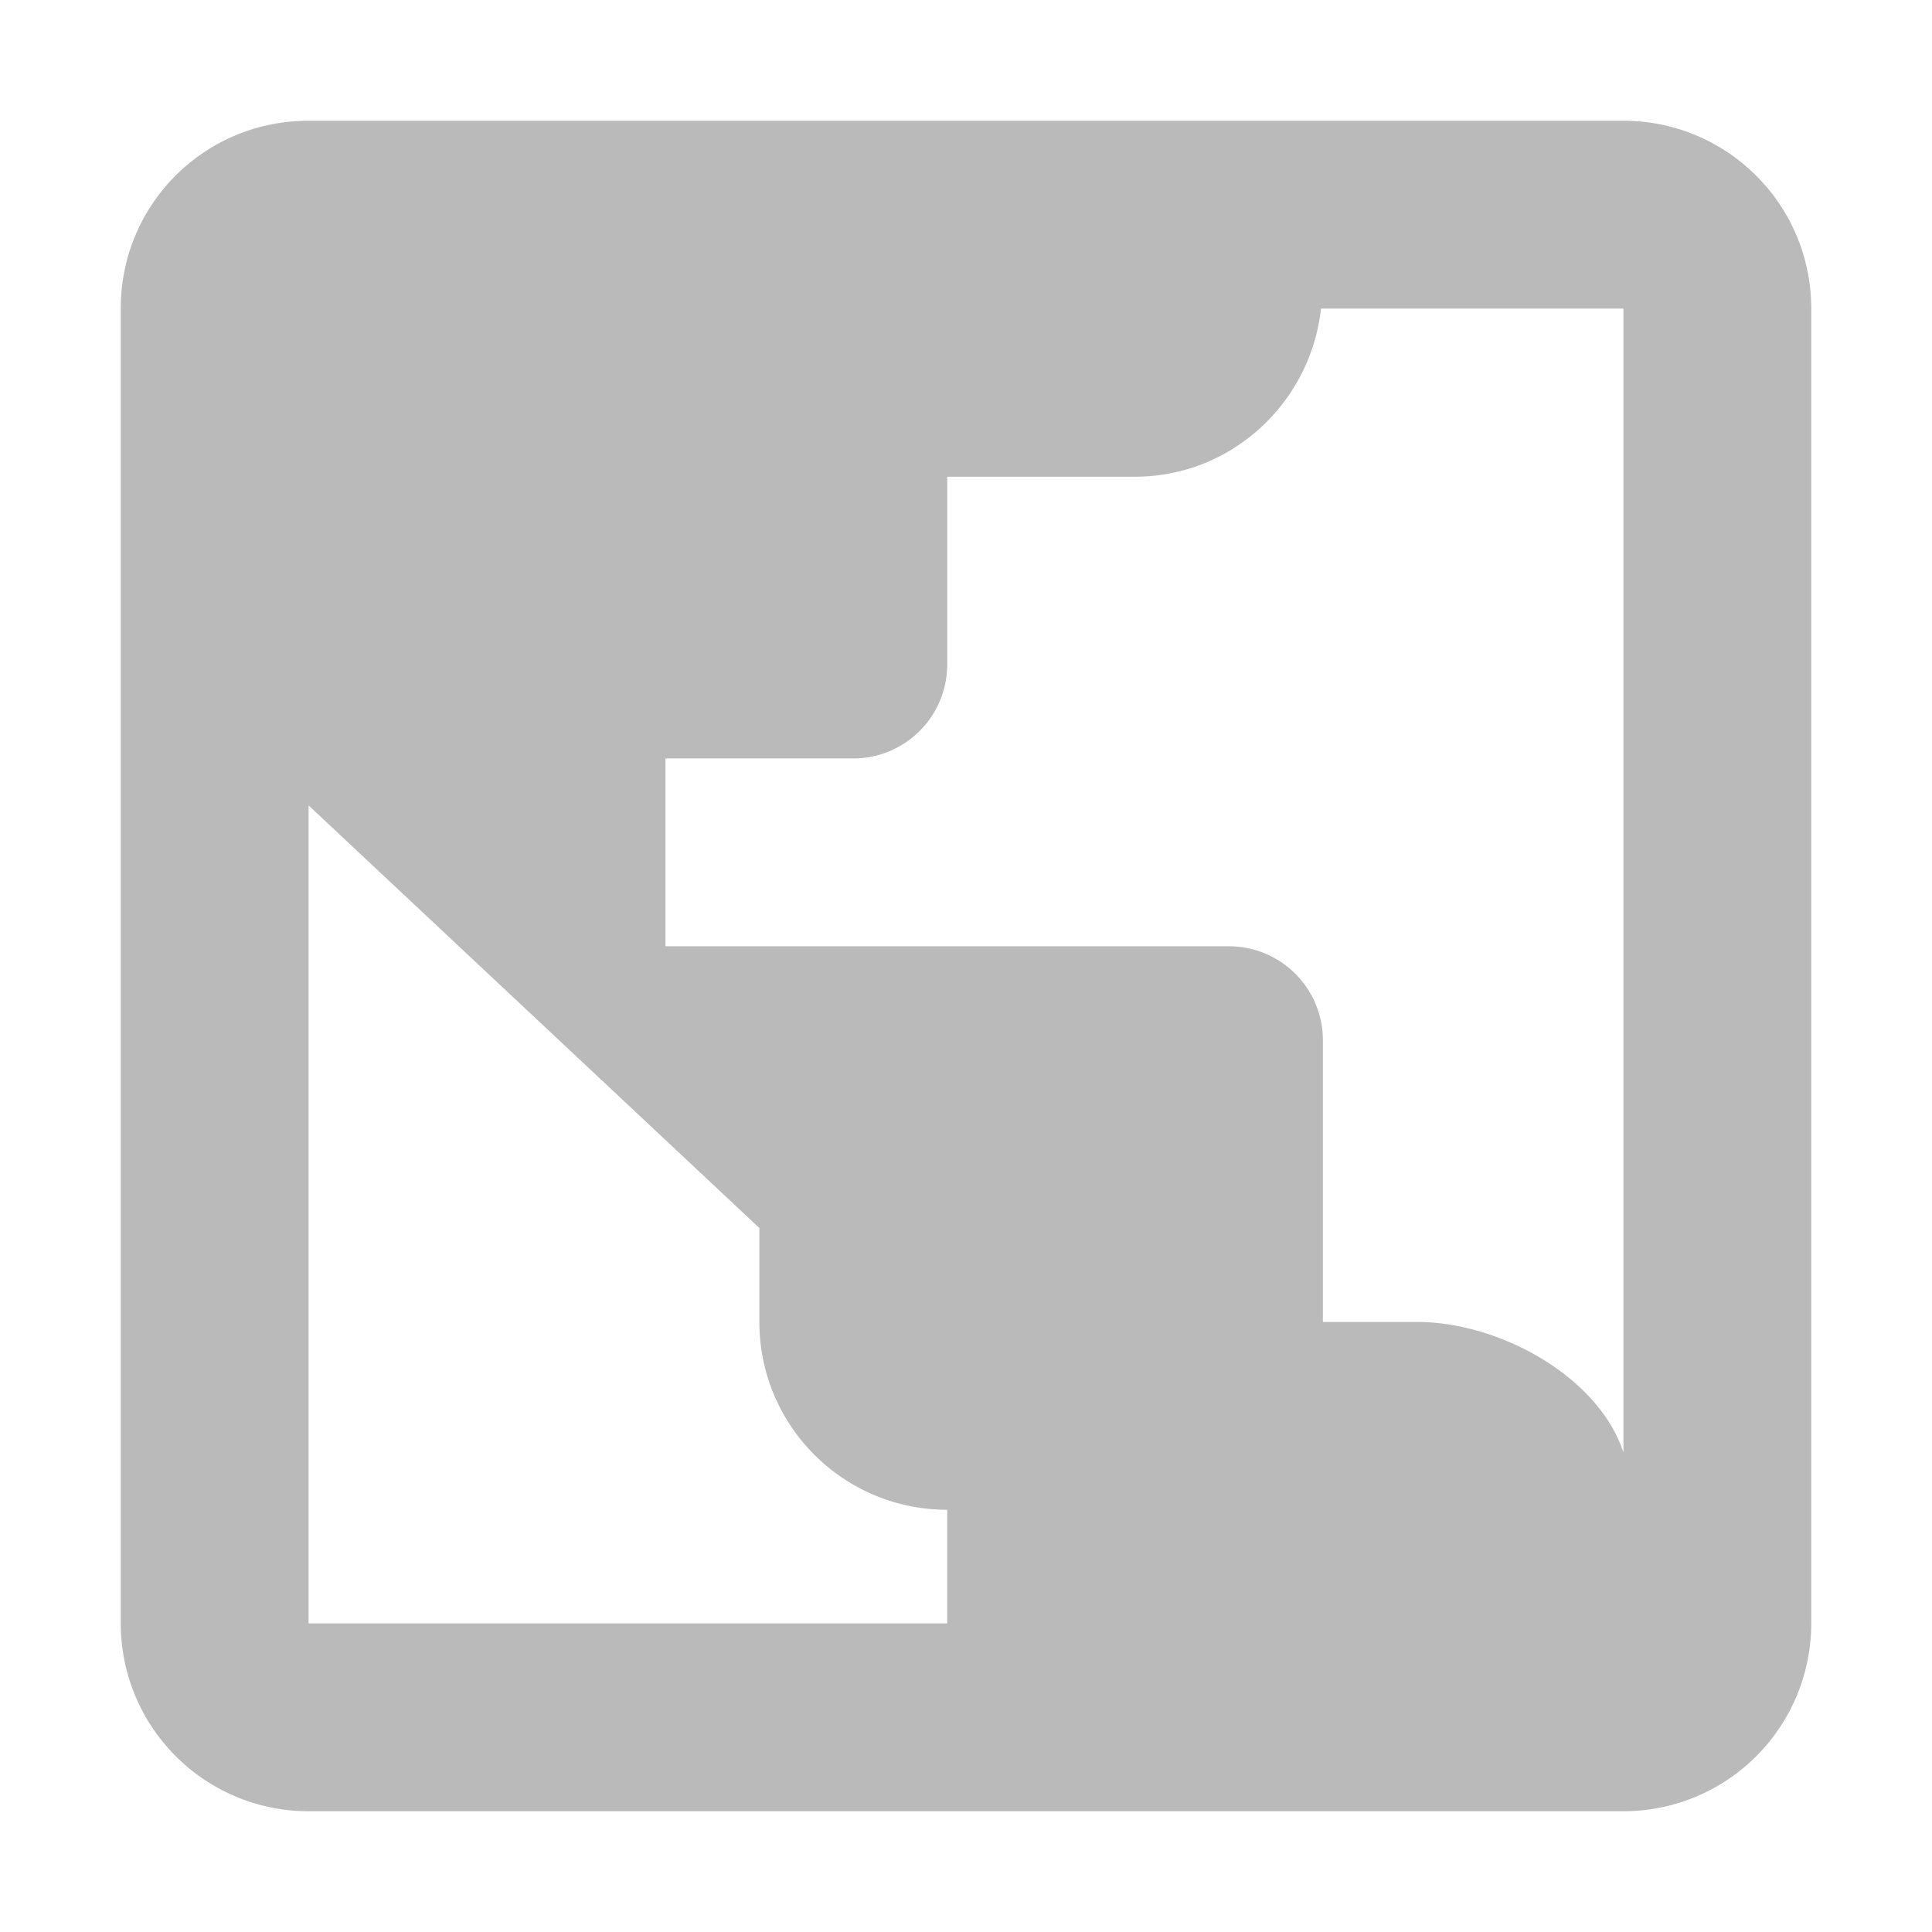 <svg height="256" viewBox="0 0 256 256" width="256" xmlns="http://www.w3.org/2000/svg"><path d="m40.889 16c-13.813 0-24.889 11.076-24.889 24.889v174.222a24.889 24.889 0 0 0 24.889 24.889h174.222a24.889 24.889 0 0 0 24.889-24.889v-174.222c0-13.813-11.2-24.889-24.889-24.889zm134.151 24.889h40.071v151.573c-3.236-9.956-16.302-17.298-27.378-17.298h-12.444v-37.333a12.444 12.444 0 0 0 -12.444-12.444h-74.667v-24.889h24.889a12.444 12.444 0 0 0 12.444-12.444v-24.889h24.889c12.818 0 23.271-9.831 24.64-22.276m-134.151 65.831 59.733 56v12.444c0 13.813 11.2 24.889 24.889 24.889v15.058h-84.622z" fill="#bababa"/></svg>